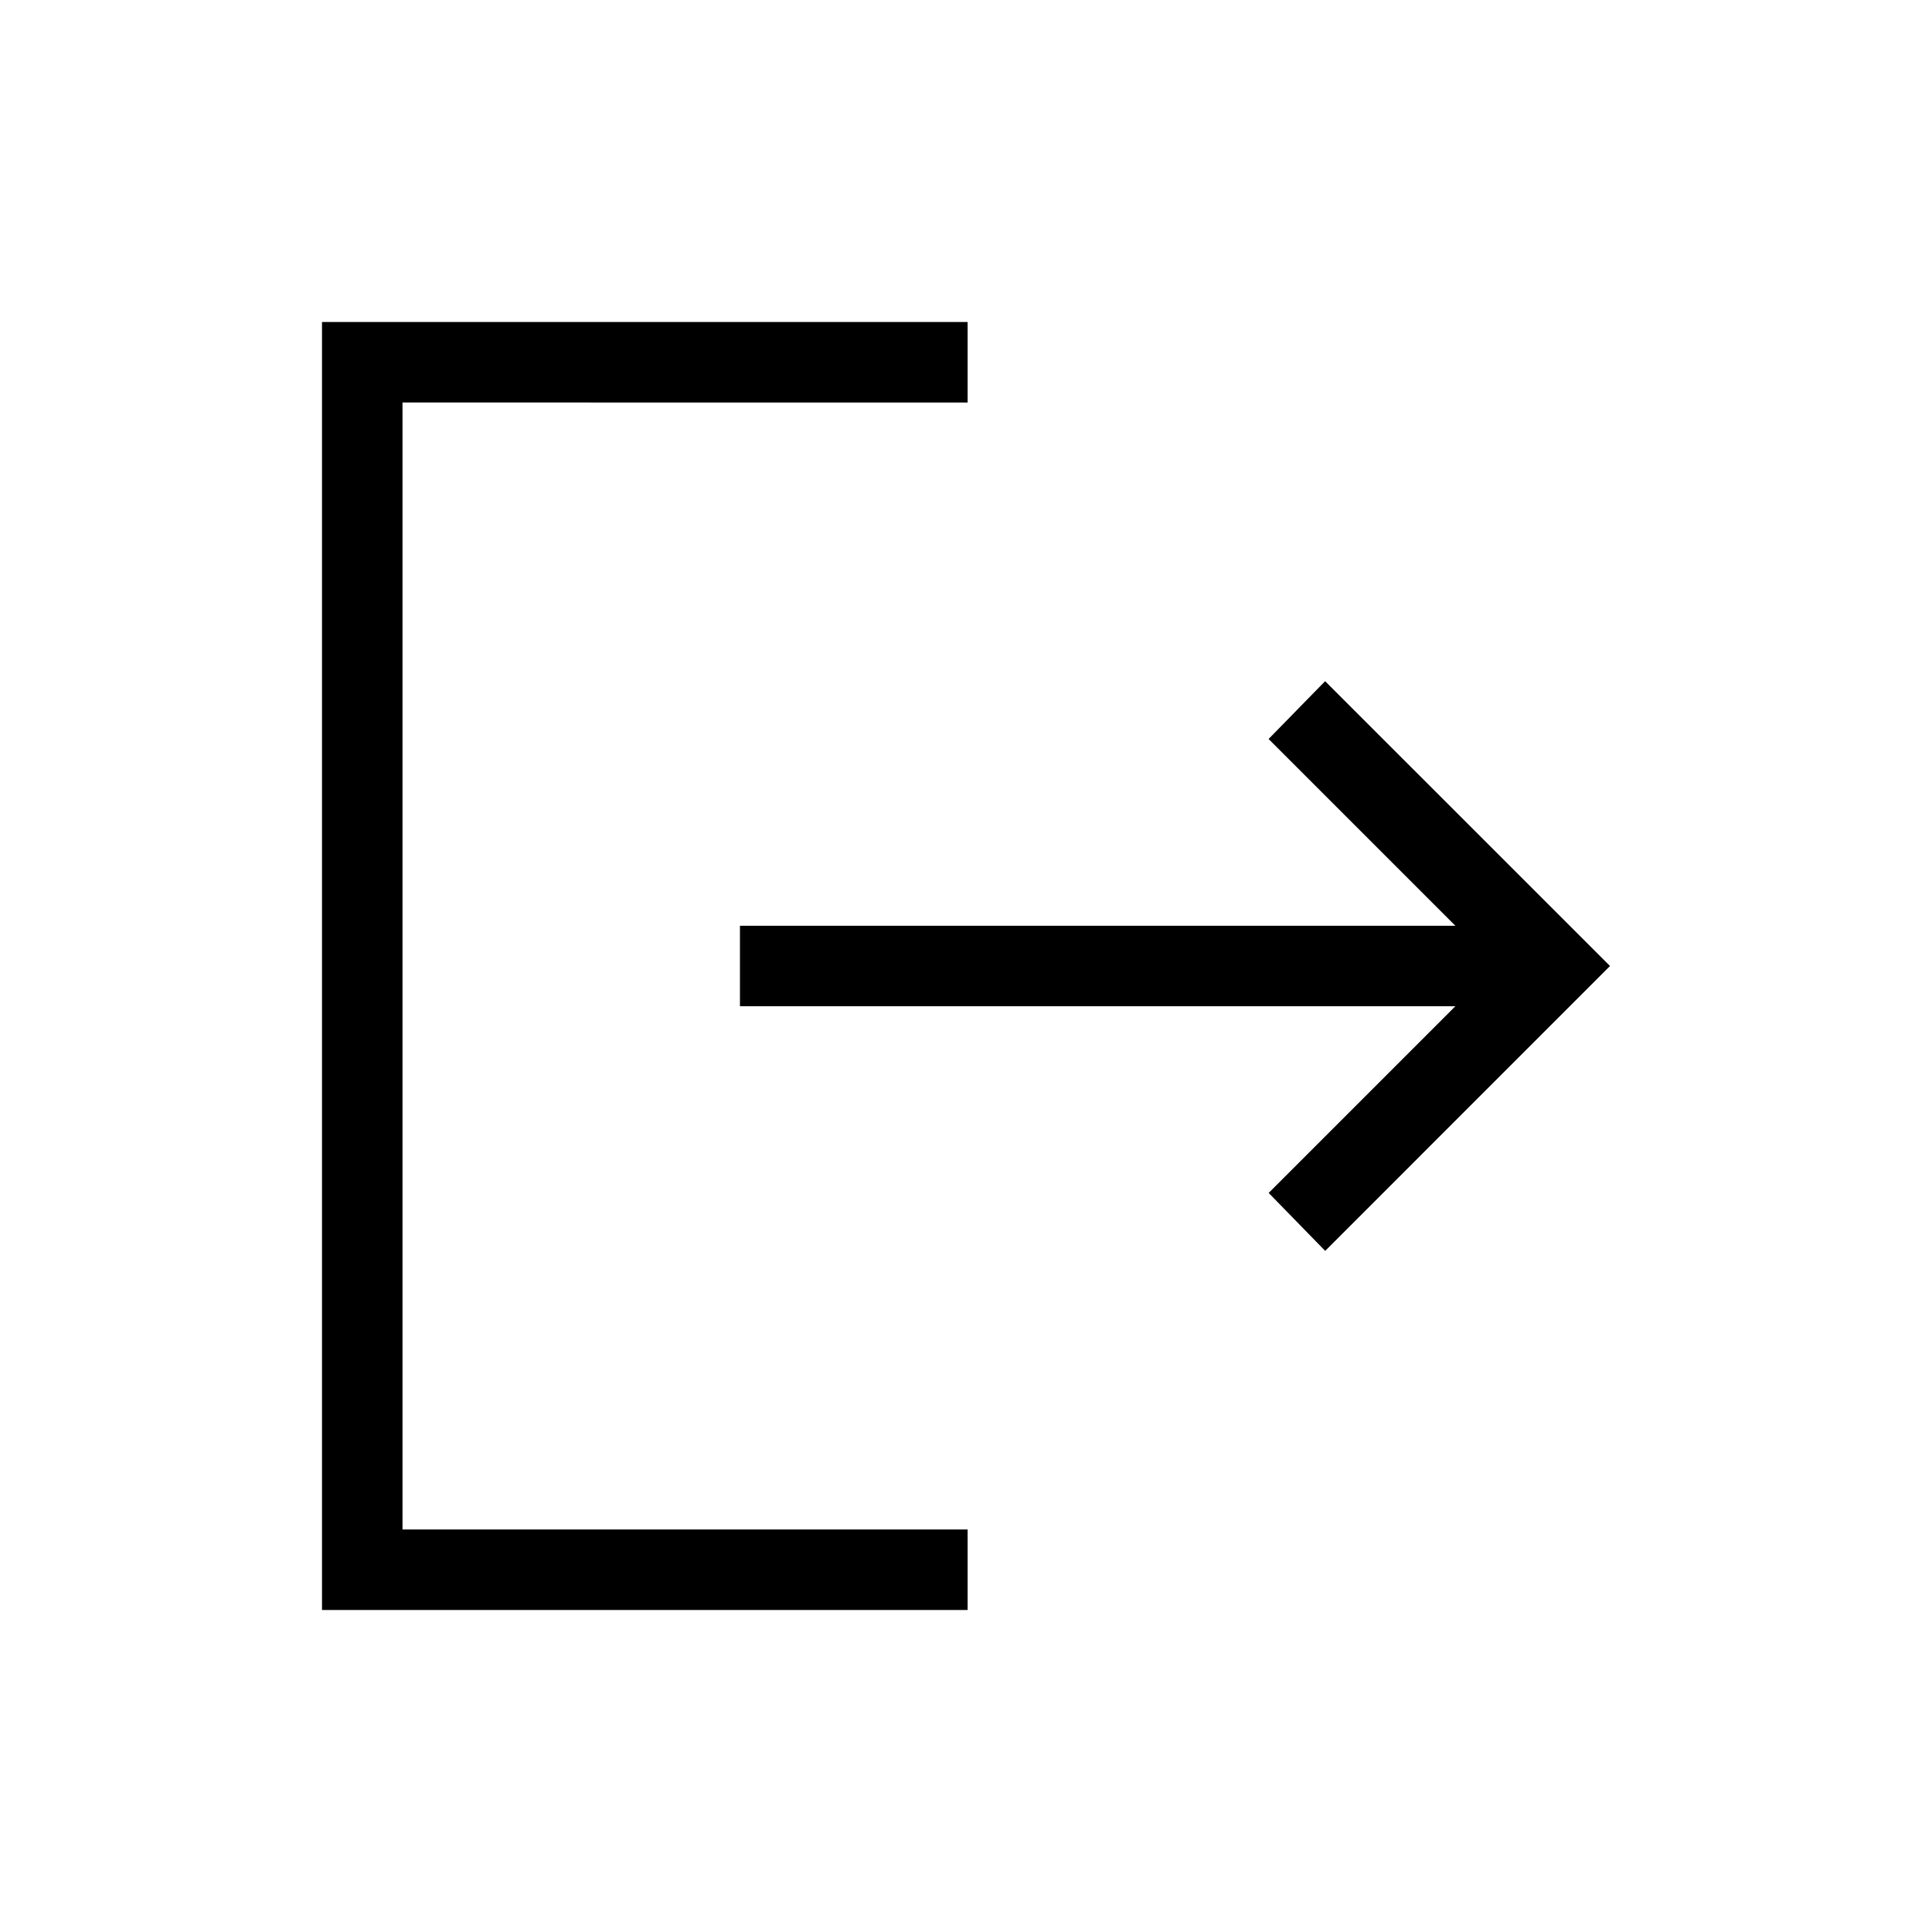 <svg xmlns="http://www.w3.org/2000/svg" width="3em" height="3em" viewBox="0 0 24 24"><path fill="currentColor" d="M4 20V4h8.02v1H5v14h7.02v1zm12.462-4.461l-.702-.72l2.319-2.319H9.192v-1h8.887l-2.32-2.32l.702-.718L20 12z"/></svg>